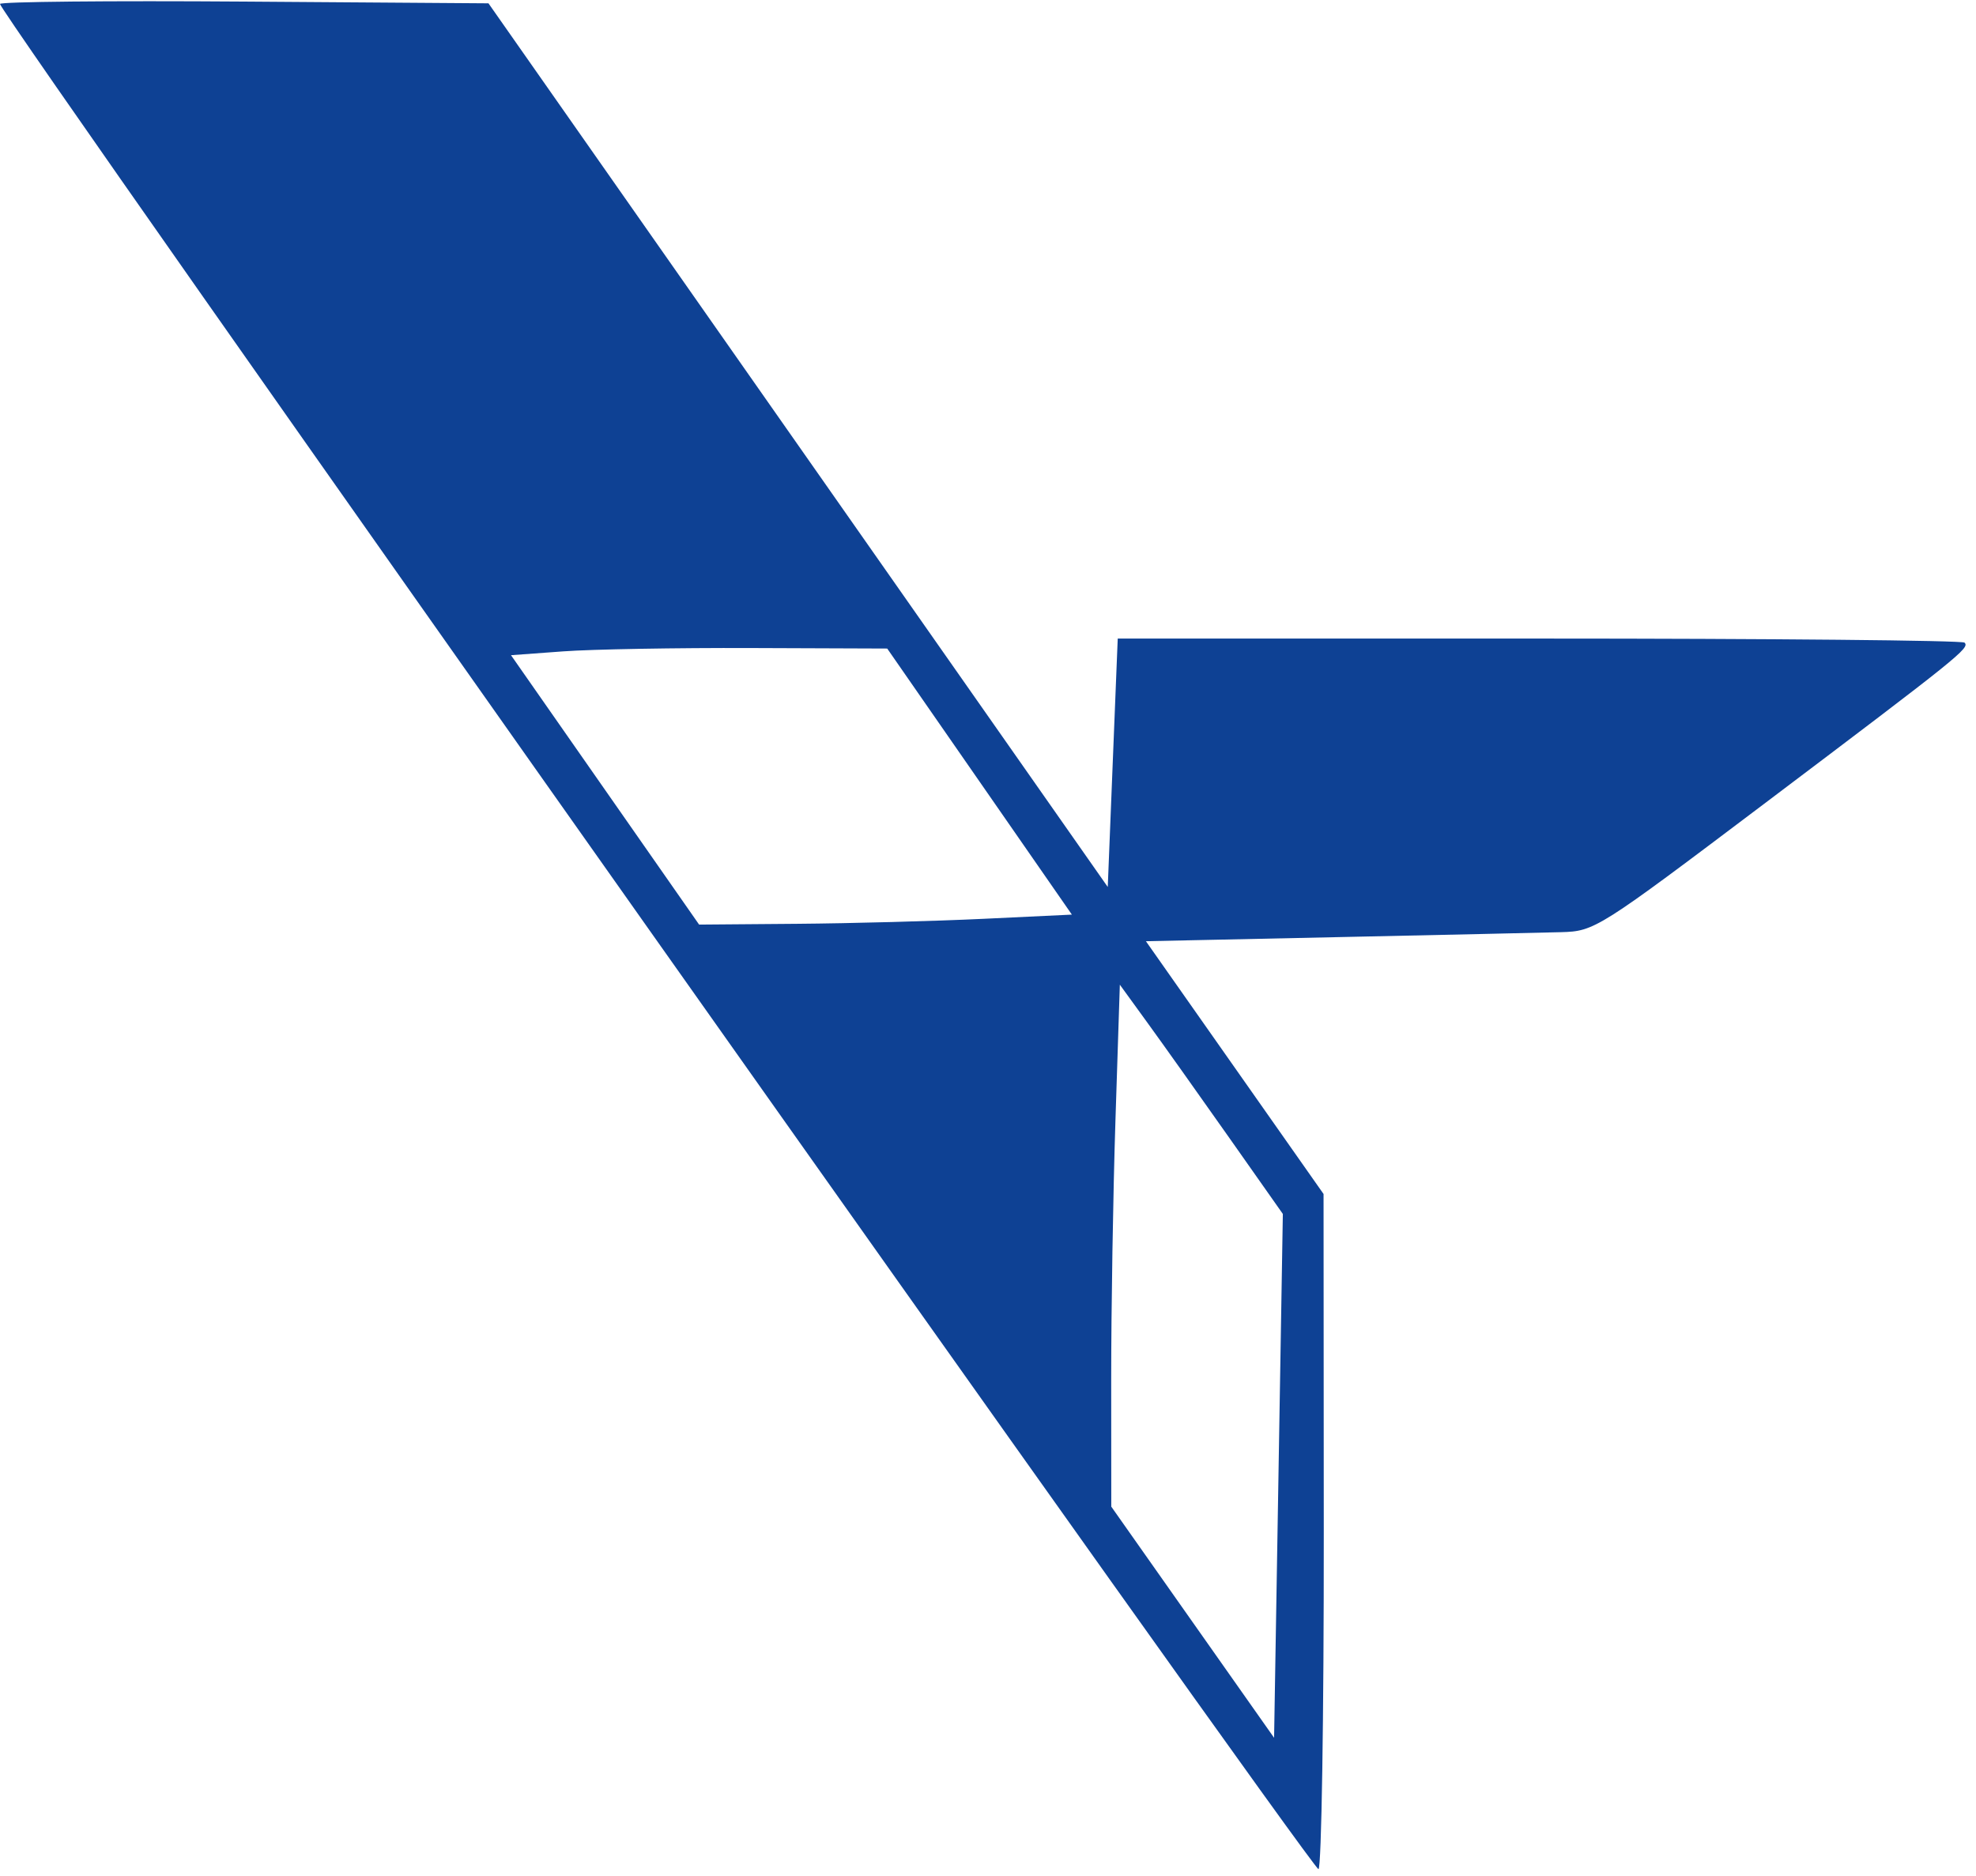 <svg xmlns="http://www.w3.org/2000/svg" width="297" height="282" viewBox="0 0 297 282" version="1.1"><path d="M 0 0.596 C 0 2.097, 197.108 281, 198.169 281 C 198.626 281, 198.985 258.163, 198.968 230.250 L 198.935 179.500 185.585 160.500 L 172.235 141.500 200.867 140.889 C 216.615 140.553, 231.812 140.215, 234.637 140.139 C 239.688 140.002, 240.198 139.680, 265.137 120.857 C 294.642 98.588, 296.090 97.423, 295.278 96.611 C 294.942 96.275, 266.167 96, 231.333 96 L 168 96 167.868 99.250 C 167.795 101.037, 167.457 109.440, 167.118 117.922 L 166.500 133.344 119.959 66.922 L 73.419 0.500 36.709 0.238 C 16.519 0.093, 0 0.255, 0 0.596 M 84.653 97.924 L 76.806 98.500 90.943 118.750 L 105.079 139 119.789 138.882 C 127.880 138.817, 140.487 138.479, 147.803 138.132 L 161.107 137.500 147.230 117.500 L 133.352 97.500 112.926 97.424 C 101.692 97.382, 88.969 97.607, 84.653 97.924 M 167.661 168.267 C 167.300 179.395, 167.011 197.050, 167.017 207.500 L 167.029 226.500 179.264 243.876 L 191.500 261.253 192.158 221.876 L 192.816 182.500 184.724 171 C 180.273 164.675, 174.761 156.920, 172.474 153.767 L 168.316 148.035 167.661 168.267" stroke="none" fill="#0e4194" fill-rule="evenodd"/></svg>